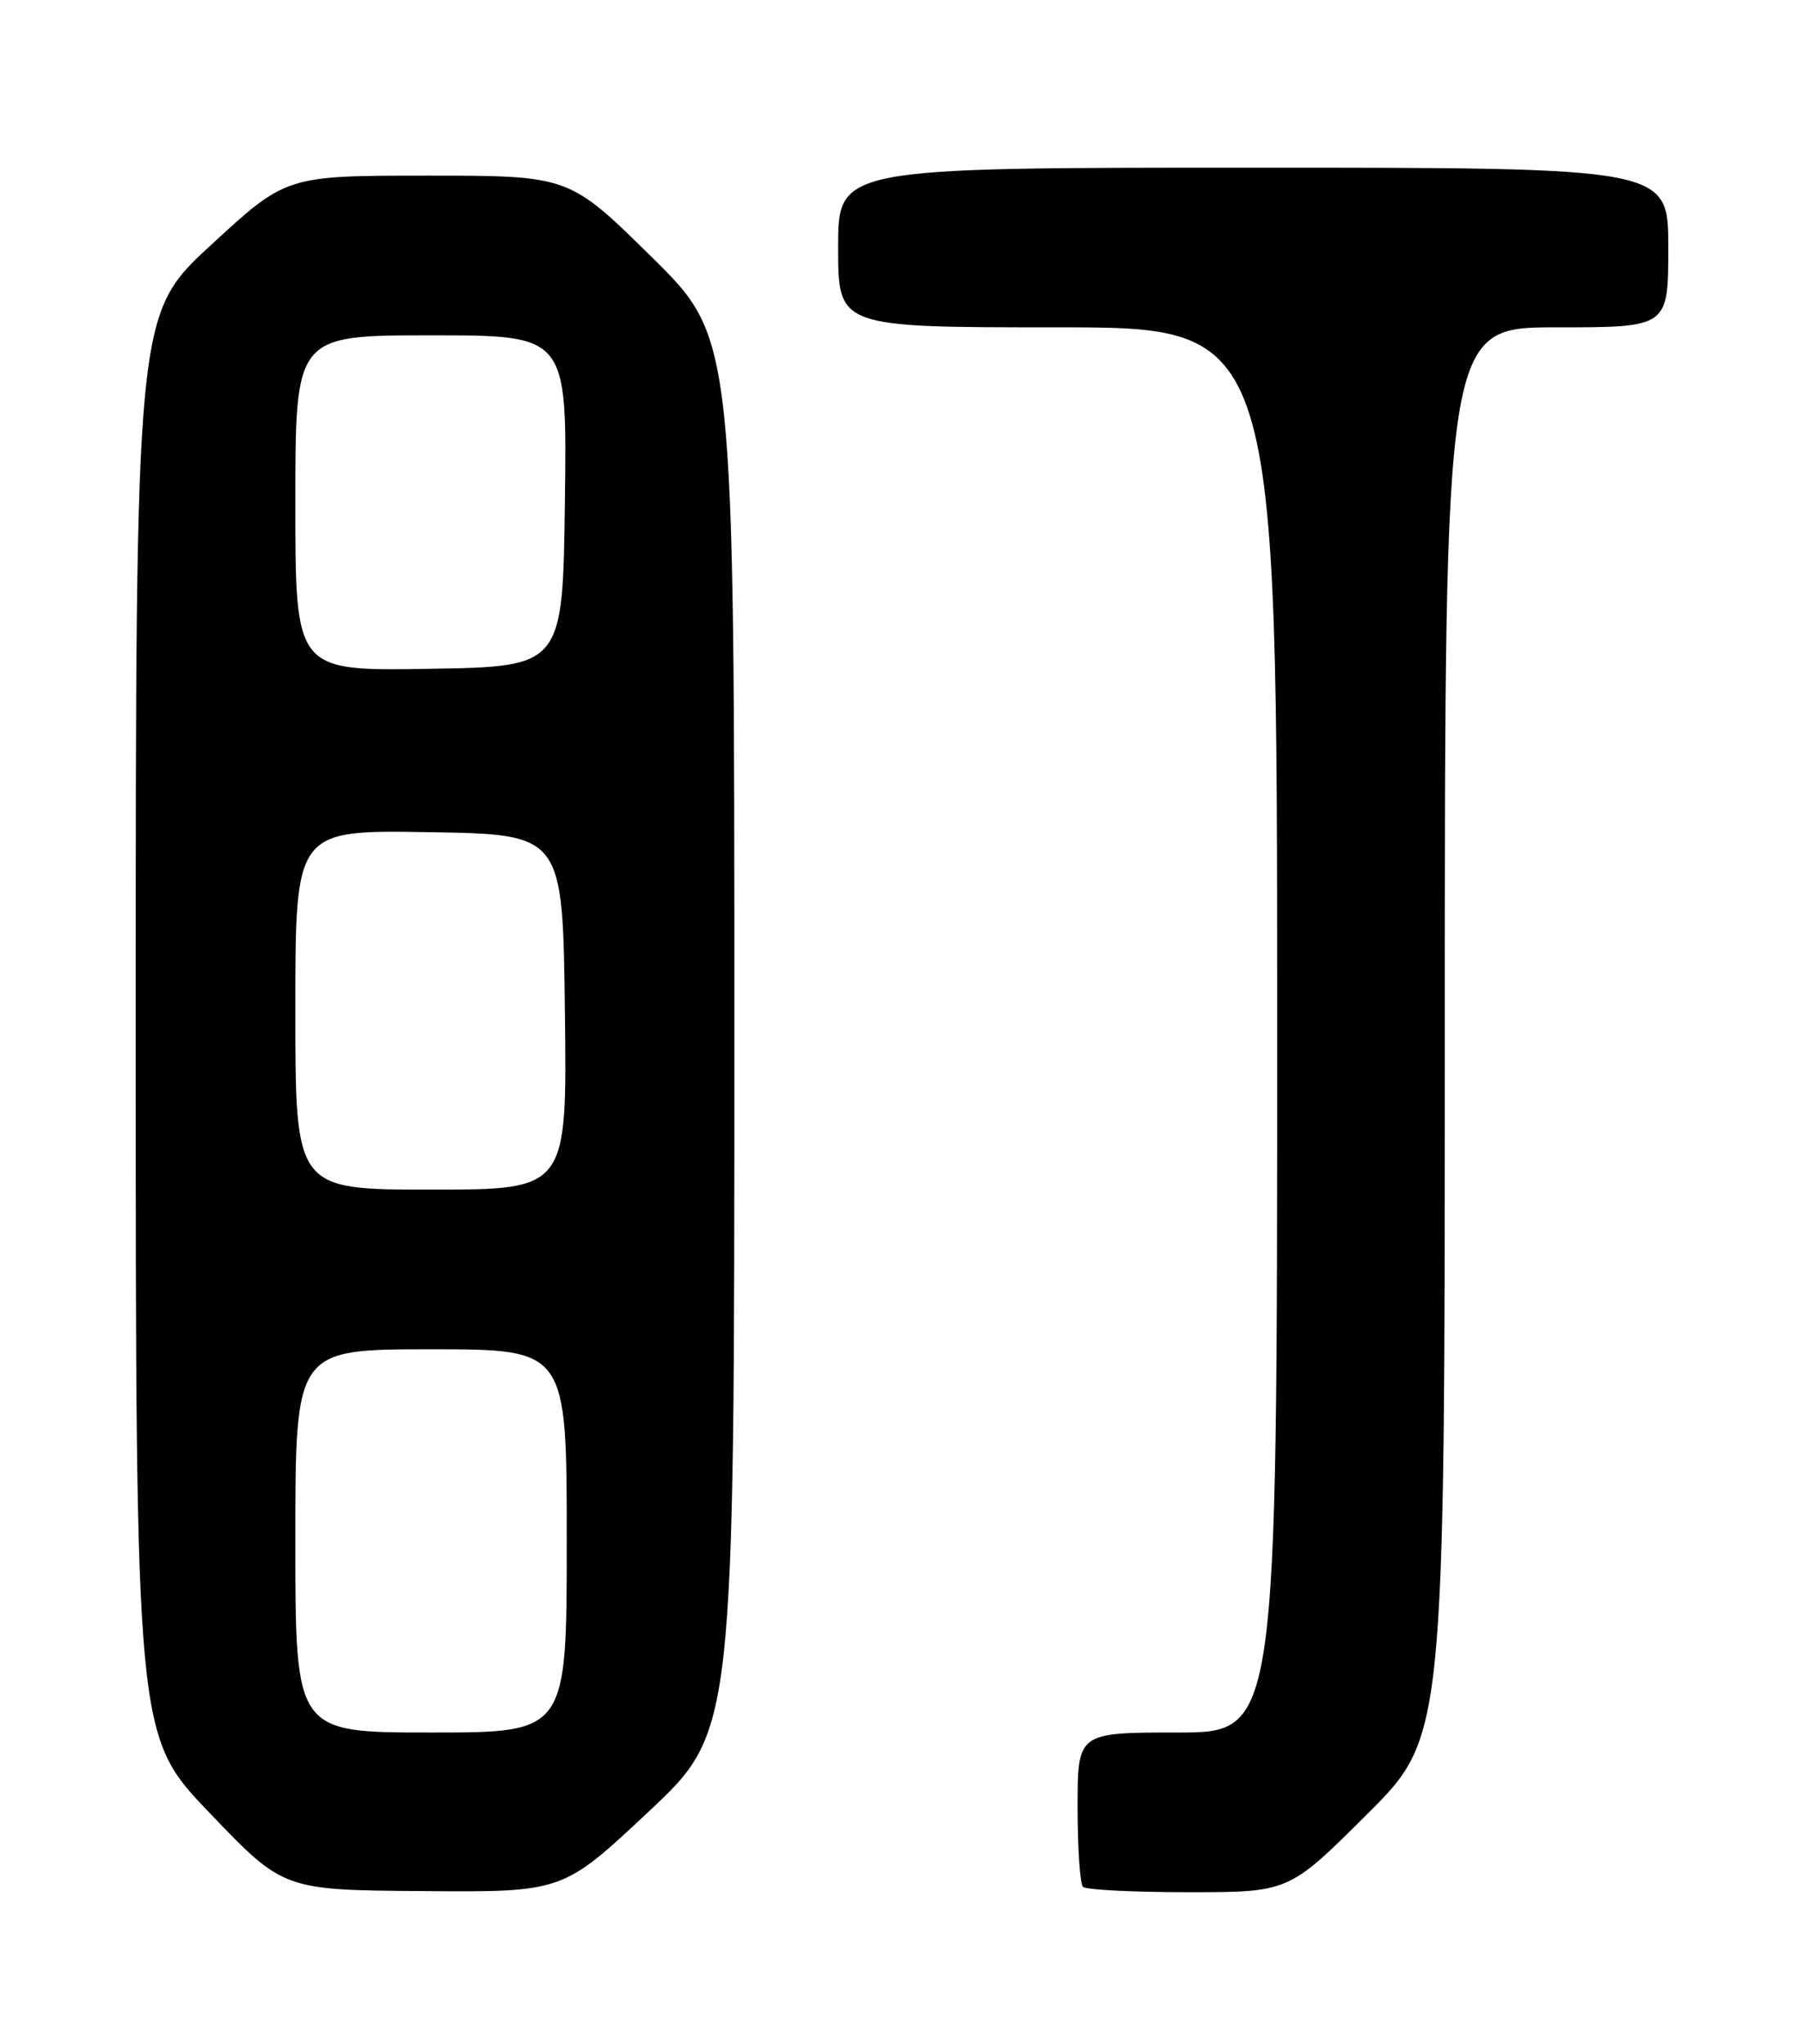 <?xml version="1.0" encoding="UTF-8" standalone="no"?>
<!DOCTYPE svg PUBLIC "-//W3C//DTD SVG 1.1//EN" "http://www.w3.org/Graphics/SVG/1.1/DTD/svg11.dtd" >
<svg xmlns="http://www.w3.org/2000/svg" xmlns:xlink="http://www.w3.org/1999/xlink" version="1.1" viewBox="0 0 226 256">
 <g >
 <path fill="currentColor"
d=" M 81.25 226.92 C 92.00 216.84 92.00 216.84 92.00 129.61 C 92.00 42.38 92.00 42.38 81.64 32.19 C 71.29 22.00 71.29 22.00 53.57 22.00 C 35.85 22.00 35.85 22.00 26.42 30.70 C 17.00 39.40 17.00 39.40 17.00 128.40 C 17.00 217.40 17.00 217.40 26.25 227.06 C 35.50 236.73 35.50 236.73 53.00 236.86 C 70.50 237.00 70.50 237.00 81.25 226.92 Z  M 171.23 227.27 C 181.00 217.54 181.00 217.54 181.00 129.27 C 181.00 41.00 181.00 41.00 195.00 41.00 C 209.00 41.00 209.00 41.00 209.00 31.00 C 209.00 21.00 209.00 21.00 157.00 21.00 C 105.00 21.00 105.00 21.00 105.00 31.00 C 105.00 41.00 105.00 41.00 132.50 41.00 C 160.00 41.00 160.00 41.00 160.00 129.00 C 160.00 217.00 160.00 217.00 147.50 217.00 C 135.00 217.00 135.00 217.00 135.00 226.33 C 135.00 231.47 135.30 235.97 135.67 236.33 C 136.03 236.70 141.99 237.00 148.90 237.00 C 161.46 237.00 161.46 237.00 171.23 227.27 Z  M 37.00 193.00 C 37.00 169.00 37.00 169.00 54.00 169.00 C 71.00 169.00 71.00 169.00 71.00 193.00 C 71.00 217.00 71.00 217.00 54.00 217.00 C 37.00 217.00 37.00 217.00 37.00 193.00 Z  M 37.00 126.48 C 37.00 103.95 37.00 103.95 53.75 104.23 C 70.50 104.50 70.50 104.50 70.77 126.75 C 71.04 149.00 71.04 149.00 54.02 149.00 C 37.00 149.00 37.00 149.00 37.00 126.48 Z  M 37.00 63.02 C 37.00 42.00 37.00 42.00 54.02 42.00 C 71.04 42.00 71.04 42.00 70.77 62.75 C 70.50 83.50 70.50 83.50 53.75 83.77 C 37.00 84.05 37.00 84.05 37.00 63.02 Z "/>
</g>
</svg>